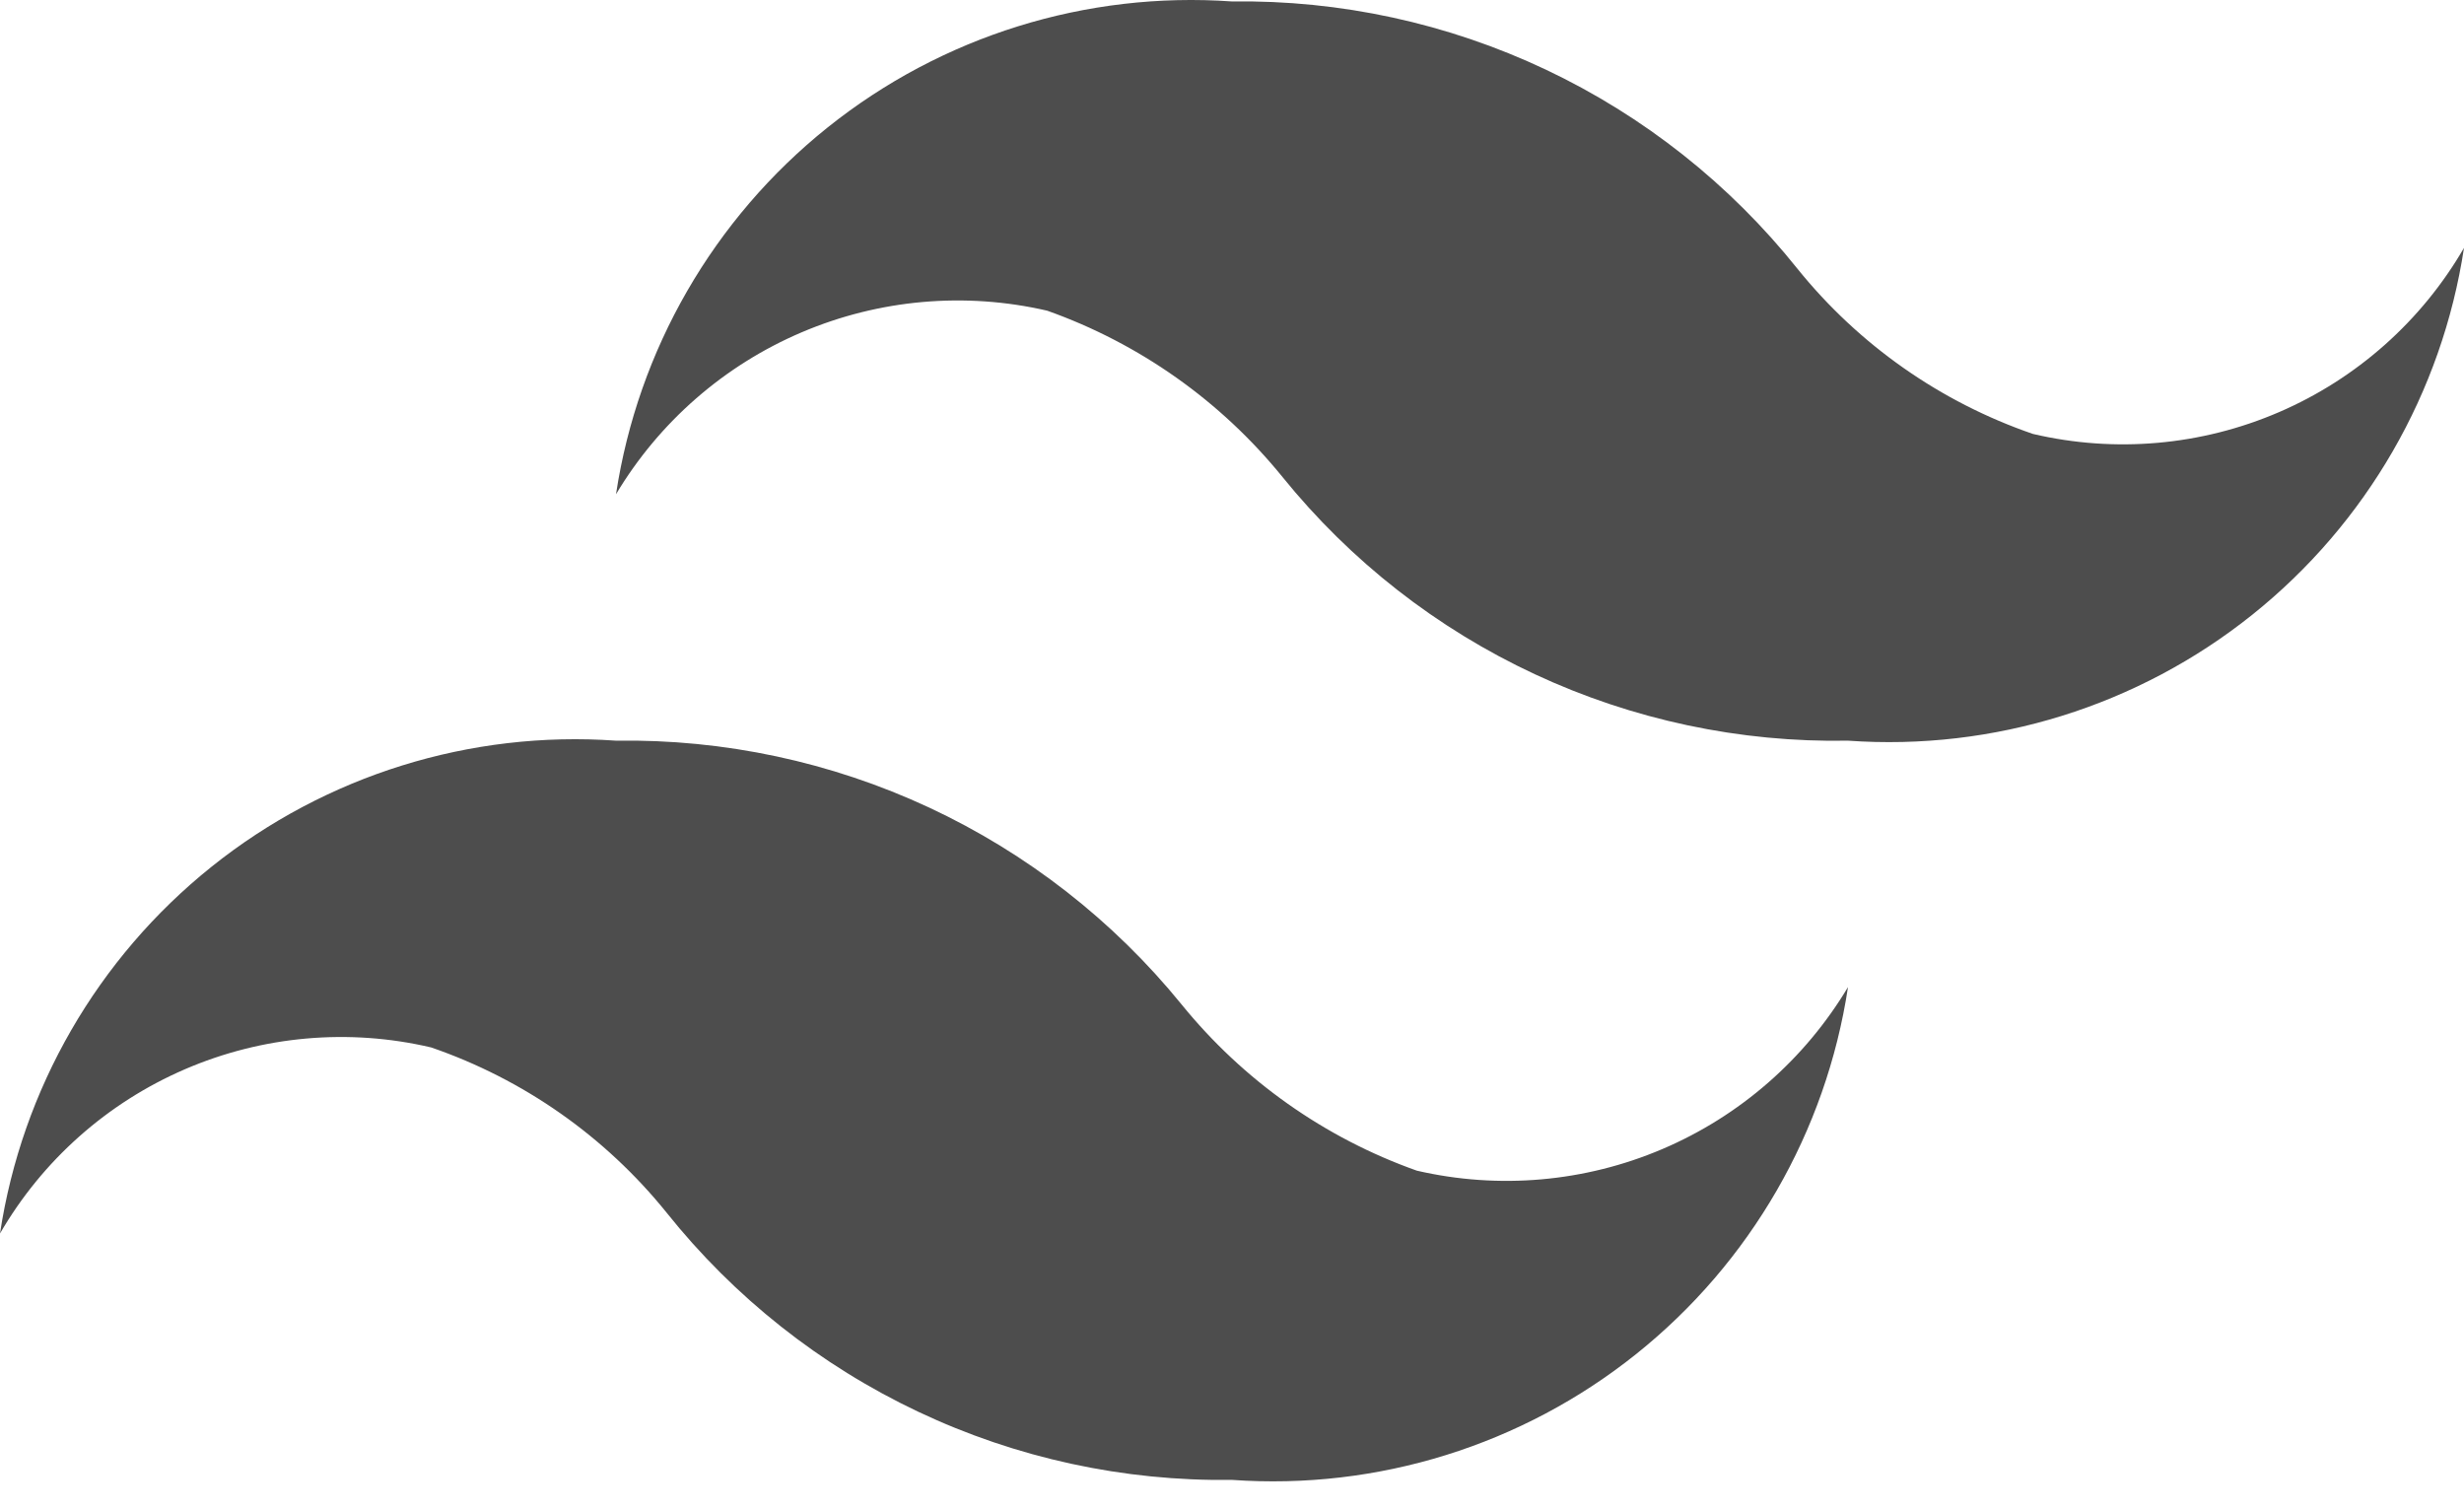 <svg width="80" height="49" viewBox="0 0 80 49" fill="none" xmlns="http://www.w3.org/2000/svg">
<path d="M66 14.087C63 13.054 60.352 11.196 58.36 8.727C56.164 5.976 53.368 3.764 50.186 2.259C47.004 0.755 43.52 -0.002 40 0.047C35.266 -0.288 30.578 1.172 26.872 4.137C23.166 7.102 20.712 11.354 20 16.047C21.403 13.7 23.514 11.859 26.03 10.788C28.545 9.717 31.336 9.471 34 10.087C36.995 11.15 39.638 13.019 41.64 15.487C43.848 18.216 46.649 20.406 49.831 21.889C53.012 23.372 56.49 24.111 60 24.047C64.734 24.383 69.422 22.922 73.128 19.957C76.834 16.992 79.288 12.74 80 8.047C78.623 10.422 76.518 12.292 73.998 13.379C71.477 14.467 68.673 14.715 66 14.087ZM14 34.007C17 35.04 19.648 36.898 21.64 39.367C23.836 42.118 26.632 44.331 29.814 45.835C32.996 47.34 36.48 48.096 40 48.047C44.734 48.383 49.422 46.922 53.128 43.957C56.834 40.992 59.288 36.74 60 32.047C58.597 34.394 56.486 36.236 53.97 37.307C51.455 38.378 48.664 38.623 46 38.007C43.005 36.944 40.362 35.075 38.36 32.607C36.146 29.885 33.344 27.7 30.164 26.217C26.983 24.735 23.508 23.993 20 24.047C15.265 23.712 10.578 25.172 6.872 28.137C3.166 31.102 0.712 35.355 0 40.047C1.377 37.672 3.482 35.803 6.003 34.715C8.523 33.628 11.327 33.379 14 34.007Z" fill="#4D4D4D"/>
</svg>
